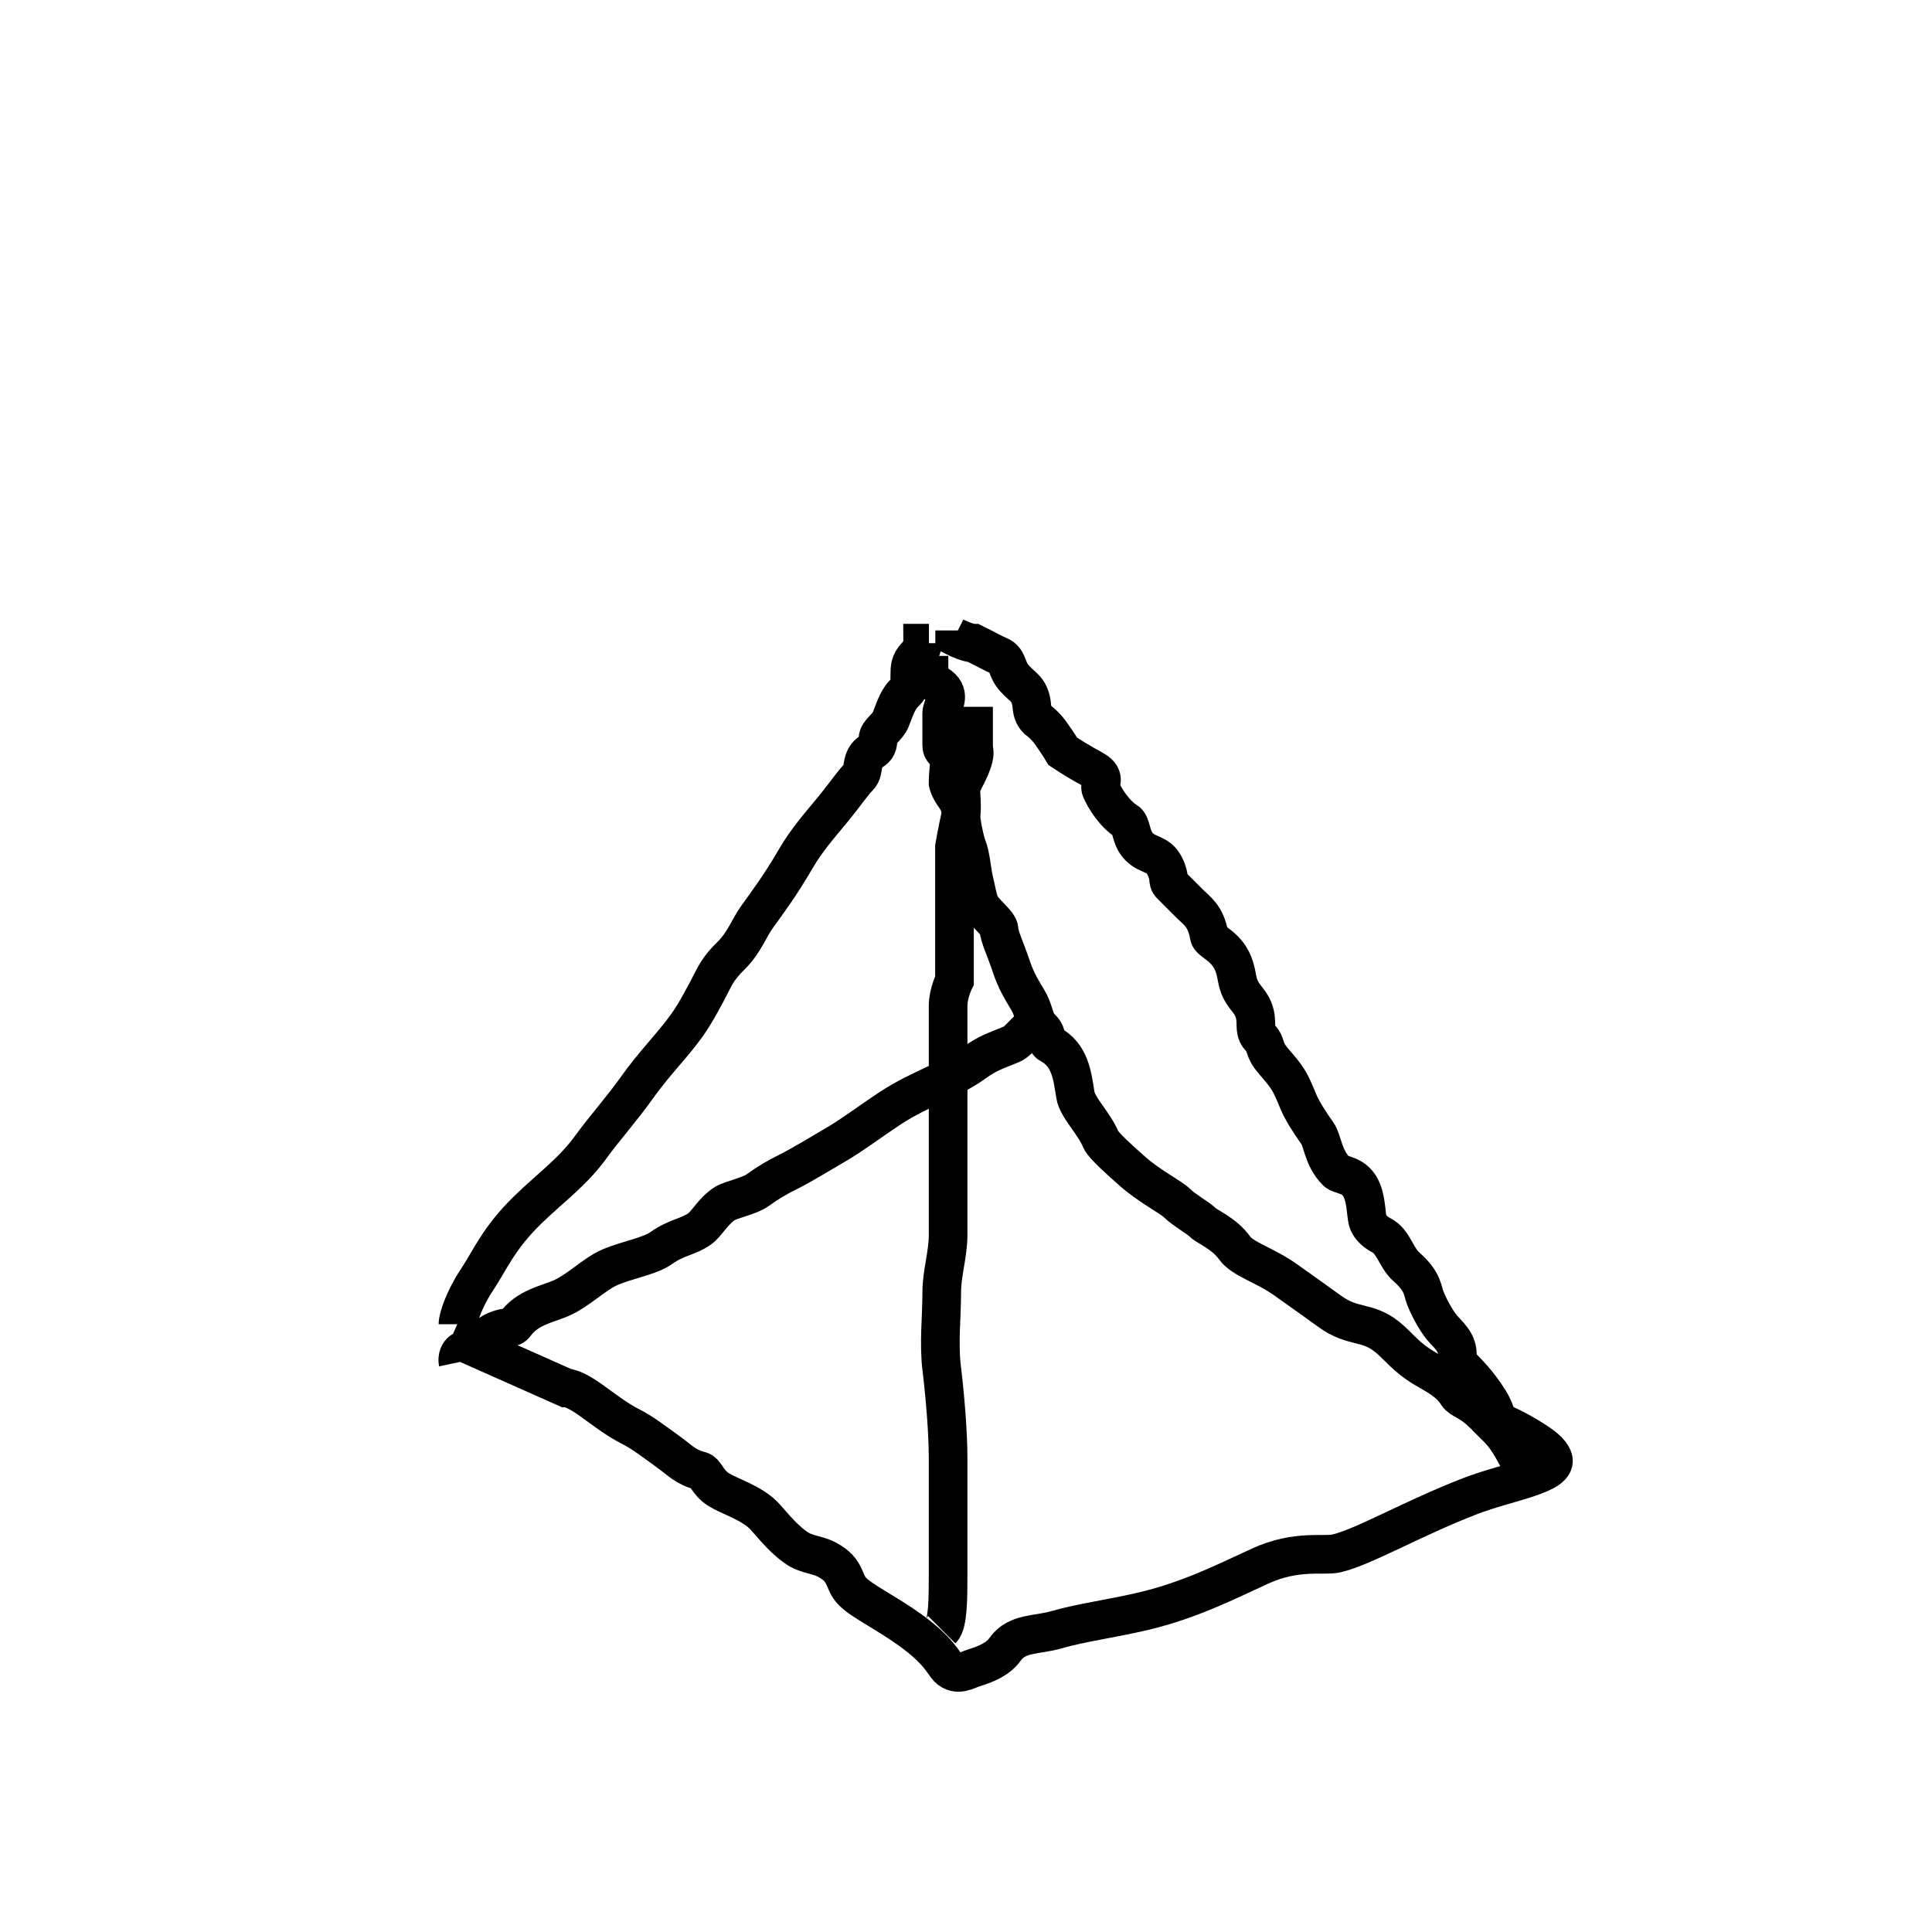 <svg width="50" height="50" xmlns="http://www.w3.org/2000/svg">
 <g id="Layer_1">
  <title>Layer 1</title>
  <path d="m11.852,35.258c0,0 -0.051,-0.24 0.165,-0.329c0.304,-0.126 0.608,-0.405 0.824,-0.494c0.304,-0.126 0.398,-0.031 0.494,-0.165c0.305,-0.423 0.813,-0.518 1.153,-0.659c0.481,-0.199 0.887,-0.645 1.318,-0.824c0.457,-0.189 1.019,-0.279 1.318,-0.494c0.378,-0.272 0.69,-0.279 0.988,-0.494c0.189,-0.136 0.346,-0.465 0.659,-0.659c0.14,-0.087 0.635,-0.193 0.824,-0.329c0.299,-0.215 0.494,-0.329 0.824,-0.494c0.329,-0.165 0.835,-0.474 1.153,-0.659c0.514,-0.298 0.899,-0.604 1.483,-0.988c0.741,-0.488 1.544,-0.722 2.142,-1.153c0.378,-0.272 0.532,-0.305 0.988,-0.494c0.215,-0.089 0.519,-0.581 0.659,-0.494c0.313,0.194 0.184,0.416 0.329,0.494c0.524,0.28 0.576,0.804 0.659,1.318c0.053,0.325 0.481,0.723 0.659,1.153c0.063,0.152 0.548,0.58 0.824,0.824c0.445,0.393 0.988,0.659 1.153,0.824c0.165,0.165 0.542,0.378 0.659,0.494c0.116,0.116 0.551,0.281 0.824,0.659c0.215,0.299 0.763,0.432 1.318,0.824c0.486,0.342 0.964,0.688 1.153,0.824c0.598,0.431 0.953,0.234 1.483,0.659c0.287,0.231 0.475,0.526 0.988,0.824c0.319,0.185 0.63,0.346 0.824,0.659c0.087,0.14 0.329,0.165 0.659,0.494c0.165,0.165 0.397,0.16 0.988,0.494c0.608,0.344 0.761,0.507 0.824,0.659c0.178,0.43 -1.17,0.612 -2.142,0.988c-1.513,0.587 -2.743,1.313 -3.46,1.483c-0.321,0.076 -1.03,-0.106 -1.977,0.329c-0.873,0.401 -1.8,0.871 -2.965,1.153c-0.816,0.198 -1.654,0.304 -2.306,0.494c-0.5,0.146 -1.013,0.072 -1.318,0.494c-0.096,0.134 -0.255,0.322 -0.824,0.494c-0.158,0.048 -0.426,0.233 -0.659,0c-0.116,-0.116 -0.232,-0.444 -0.988,-0.988c-0.598,-0.431 -1.222,-0.728 -1.483,-0.988c-0.26,-0.26 -0.135,-0.543 -0.659,-0.824c-0.29,-0.155 -0.525,-0.114 -0.824,-0.329c-0.378,-0.272 -0.659,-0.659 -0.824,-0.824c-0.329,-0.329 -0.873,-0.486 -1.153,-0.659c-0.313,-0.194 -0.334,-0.456 -0.494,-0.494c-0.359,-0.085 -0.525,-0.279 -0.824,-0.494c-0.378,-0.272 -0.659,-0.494 -0.988,-0.659c-0.329,-0.165 -0.69,-0.444 -0.988,-0.659c-0.189,-0.136 -0.494,-0.329 -0.659,-0.329l-2.965,-1.318" id="svg_18" stroke="#000" fill="none"/>
  <path d="m11.852,34.27c0,-0.165 0.165,-0.659 0.494,-1.153c0.329,-0.494 0.56,-1.078 1.318,-1.812c0.591,-0.573 1.166,-0.979 1.647,-1.647c0.305,-0.423 0.81,-0.998 1.153,-1.483c0.476,-0.672 0.909,-1.08 1.318,-1.647c0.215,-0.299 0.494,-0.824 0.659,-1.153c0.165,-0.329 0.329,-0.494 0.494,-0.659c0.329,-0.329 0.444,-0.69 0.659,-0.988c0.272,-0.378 0.619,-0.845 0.988,-1.483c0.298,-0.514 0.612,-0.859 0.988,-1.318c0.295,-0.36 0.494,-0.659 0.659,-0.824c0.165,-0.165 0.016,-0.465 0.329,-0.659c0.14,-0.087 0.165,-0.165 0.165,-0.329c0,-0.165 0.24,-0.279 0.329,-0.494c0.063,-0.152 0.165,-0.494 0.329,-0.659c0.165,-0.165 0.165,-0.165 0.165,-0.494c0,-0.165 0,-0.329 0.165,-0.494c0,0 0.165,-0.165 0.165,-0.329l0.165,0" id="svg_20" stroke="#000" fill="none"/>
  <path d="m26.843,26.527c0,0 -0.102,-0.342 -0.165,-0.494c-0.089,-0.215 -0.329,-0.494 -0.494,-0.988c-0.165,-0.494 -0.329,-0.824 -0.329,-0.988c0,-0.165 -0.405,-0.444 -0.494,-0.659c-0.063,-0.152 -0.08,-0.3 -0.165,-0.659c-0.038,-0.16 -0.076,-0.608 -0.165,-0.824c-0.063,-0.152 -0.165,-0.659 -0.165,-0.824c0,0 0.051,-0.195 -0.165,-0.494c-0.136,-0.189 -0.165,-0.329 -0.165,-0.329c0,-0.329 0.063,-0.507 0,-0.659c-0.089,-0.215 -0.165,-0.165 -0.165,-0.329c0,-0.165 0,-0.329 0,-0.494c0,-0.165 0,-0.165 0,-0.329c0,-0.165 0.233,-0.426 0,-0.659c-0.116,-0.116 -0.329,-0.165 -0.329,-0.329l0,-0.165l0,-0.165l0,-0.165" id="svg_21" stroke="#000" fill="none"/>
  <path d="m24.372,42.177c0.165,-0.165 0.165,-0.824 0.165,-1.483c0,-1.153 0,-2.142 0,-2.965c0,-0.659 -0.082,-1.632 -0.165,-2.306c-0.081,-0.654 0,-1.318 0,-1.977c0,-0.494 0.165,-0.988 0.165,-1.483c0,-0.165 0,-0.659 0,-0.824c0,-0.329 0,-0.494 0,-0.824c0,-0.329 0,-0.824 0,-1.153c0,-0.494 0,-0.824 0,-1.318c0,-0.329 0,-0.824 0,-0.988c0,-0.329 0,-0.659 0,-0.824c0,-0.329 0.165,-0.659 0.165,-0.659c0,-0.165 0,-0.659 0,-0.988c0,-0.165 0,-0.494 0,-0.659c0,-0.165 0,-0.659 0,-0.988c0,-0.165 0,-0.329 0,-0.824c0,0 0.08,-0.465 0.165,-0.824c0.038,-0.16 0,-0.494 0,-0.659c0,-0.165 0.245,-0.465 0.329,-0.824c0.038,-0.16 0,-0.165 0,-0.329l0,-0.329l0,-0.329l0,-0.329" id="svg_22" stroke="#000" fill="none"/>
  <path d="m39.364,37.894c-0.329,-0.659 -0.494,-0.824 -0.659,-0.988c0,0 0.109,-0.216 -0.165,-0.659c-0.122,-0.198 -0.329,-0.494 -0.659,-0.824c-0.165,-0.165 -0.165,-0.165 -0.165,-0.329c0,-0.165 0,-0.329 -0.329,-0.659c-0.165,-0.165 -0.368,-0.519 -0.494,-0.824c-0.089,-0.215 -0.049,-0.431 -0.494,-0.824c-0.276,-0.244 -0.329,-0.659 -0.659,-0.824c0,0 -0.24,-0.114 -0.329,-0.329c-0.063,-0.152 -0.039,-0.519 -0.165,-0.824c-0.178,-0.43 -0.542,-0.378 -0.659,-0.494c-0.349,-0.349 -0.358,-0.799 -0.494,-0.988c-0.215,-0.299 -0.405,-0.608 -0.494,-0.824c-0.126,-0.304 -0.193,-0.47 -0.329,-0.659c-0.215,-0.299 -0.405,-0.444 -0.494,-0.659c-0.063,-0.152 -0.048,-0.213 -0.165,-0.329c-0.233,-0.233 0.047,-0.529 -0.329,-0.988c-0.295,-0.36 -0.234,-0.508 -0.329,-0.824c-0.172,-0.569 -0.633,-0.661 -0.659,-0.824c-0.083,-0.514 -0.329,-0.659 -0.494,-0.824c-0.165,-0.165 -0.378,-0.378 -0.494,-0.494c-0.116,-0.116 0,-0.165 -0.165,-0.494c-0.165,-0.329 -0.426,-0.261 -0.659,-0.494c-0.233,-0.233 -0.189,-0.572 -0.329,-0.659c-0.313,-0.194 -0.57,-0.608 -0.659,-0.824c-0.063,-0.152 0.149,-0.301 -0.165,-0.494c-0.14,-0.087 -0.329,-0.165 -0.824,-0.494c0,0 -0.114,-0.195 -0.329,-0.494c-0.136,-0.189 -0.329,-0.329 -0.329,-0.329c-0.165,-0.165 -0.127,-0.334 -0.165,-0.494c-0.085,-0.359 -0.279,-0.36 -0.494,-0.659c-0.136,-0.189 -0.114,-0.405 -0.329,-0.494c-0.152,-0.063 -0.329,-0.165 -0.659,-0.329c0,0 -0.165,0 -0.494,-0.165l0,-0.165" id="svg_23" stroke="#000" fill="none"/>
 </g>
</svg>